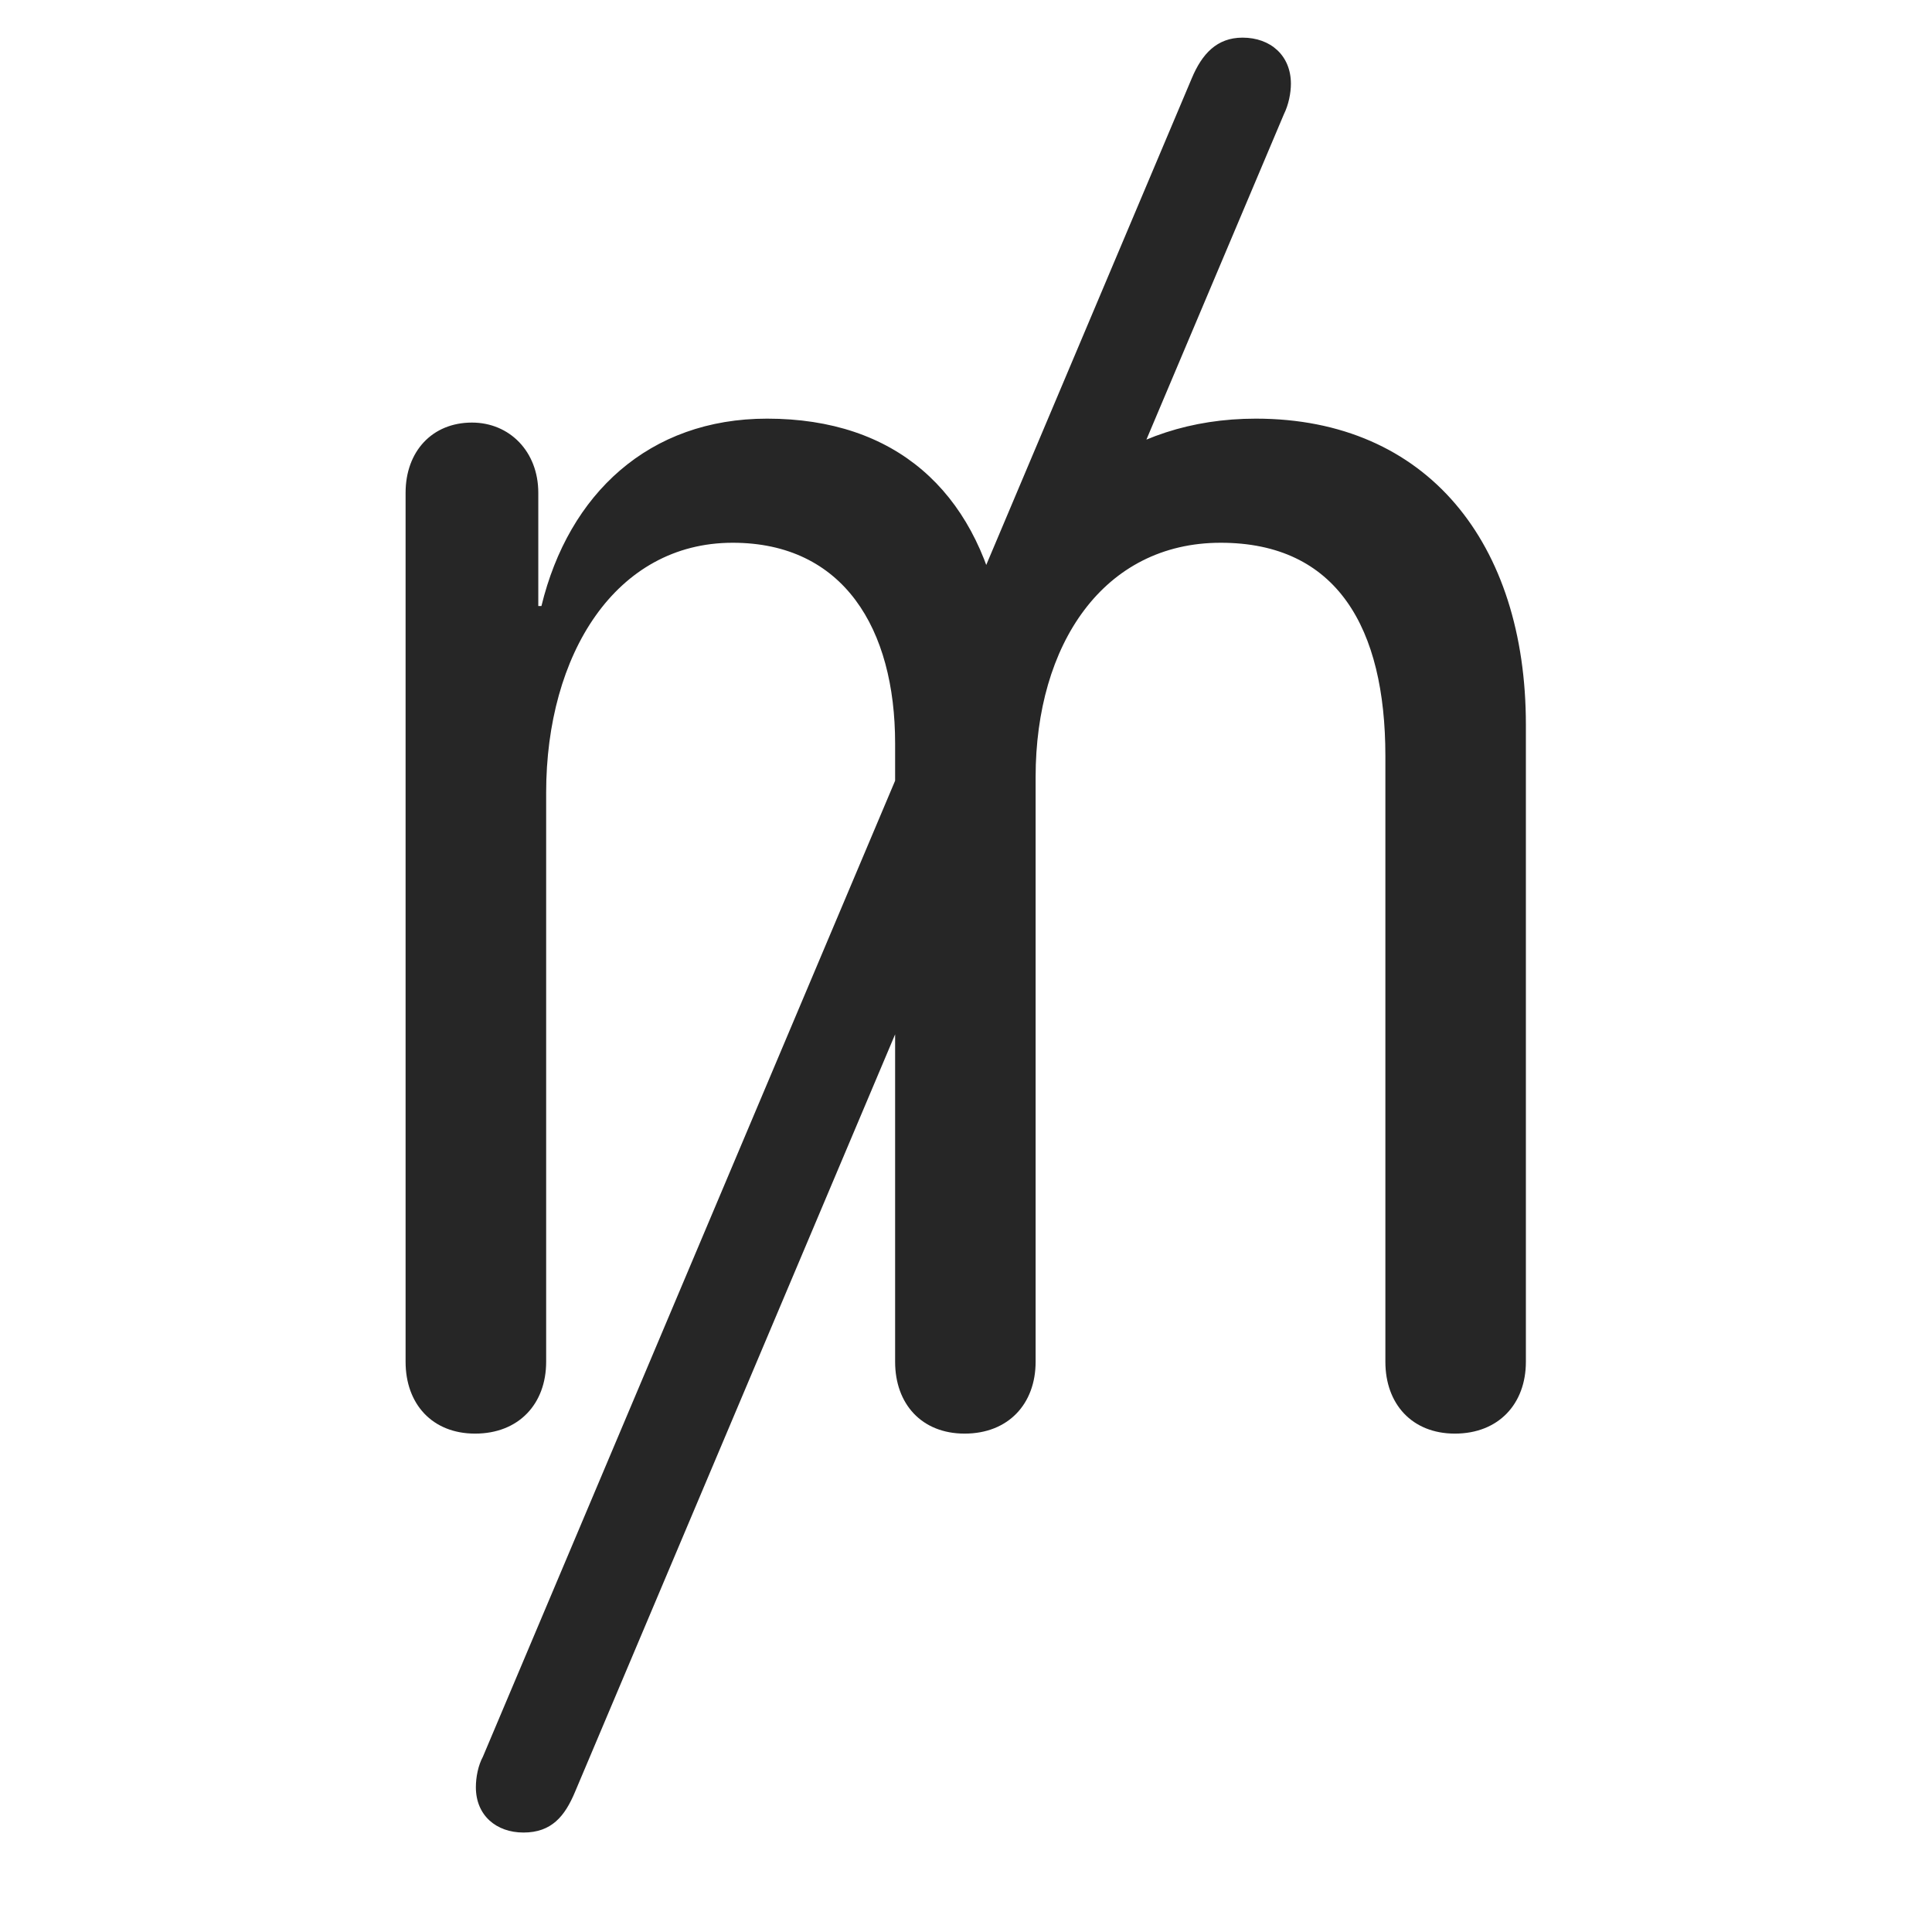 <svg width="29" height="29" viewBox="0 0 29 29" fill="currentColor" xmlns="http://www.w3.org/2000/svg">
<g clip-path="url(#clip0_2207_37852)">
<path d="M7.131 21.519C7.787 21.519 8.198 21.073 8.198 20.441V11.898C8.198 9.823 9.24 8.147 10.998 8.147C12.662 8.147 13.436 9.437 13.436 11.159V20.441C13.436 21.073 13.834 21.519 14.479 21.519C15.135 21.519 15.545 21.073 15.545 20.441V11.663C15.545 9.671 16.565 8.147 18.323 8.147C20.069 8.147 20.795 9.425 20.795 11.347V20.441C20.795 21.073 21.194 21.519 21.838 21.519C22.494 21.519 22.904 21.073 22.904 20.441V10.878C22.904 8.159 21.428 6.284 18.85 6.284C16.916 6.284 15.463 7.433 15.053 9.19H15.006C14.631 7.374 13.447 6.284 11.514 6.284C9.744 6.284 8.537 7.409 8.127 9.097H8.08V7.397C8.08 6.776 7.647 6.343 7.084 6.343C6.487 6.343 6.088 6.776 6.088 7.397V20.441C6.088 21.073 6.487 21.519 7.131 21.519ZM7.858 27.507C8.28 27.507 8.479 27.261 8.631 26.898L19.272 1.714C19.342 1.573 19.377 1.397 19.377 1.257C19.377 0.835 19.073 0.565 18.651 0.565C18.264 0.565 18.041 0.812 17.889 1.175L7.248 26.37C7.178 26.499 7.143 26.675 7.143 26.827C7.143 27.249 7.448 27.507 7.858 27.507Z" fill="currentColor" fill-opacity="0.85"/>
</g>
<defs>
<clipPath id="clip0_2207_37852">
<rect width="16.816" height="27.41" fill="currentColor" transform="translate(6.088 0.097)"/>
</clipPath>
</defs>
</svg>
